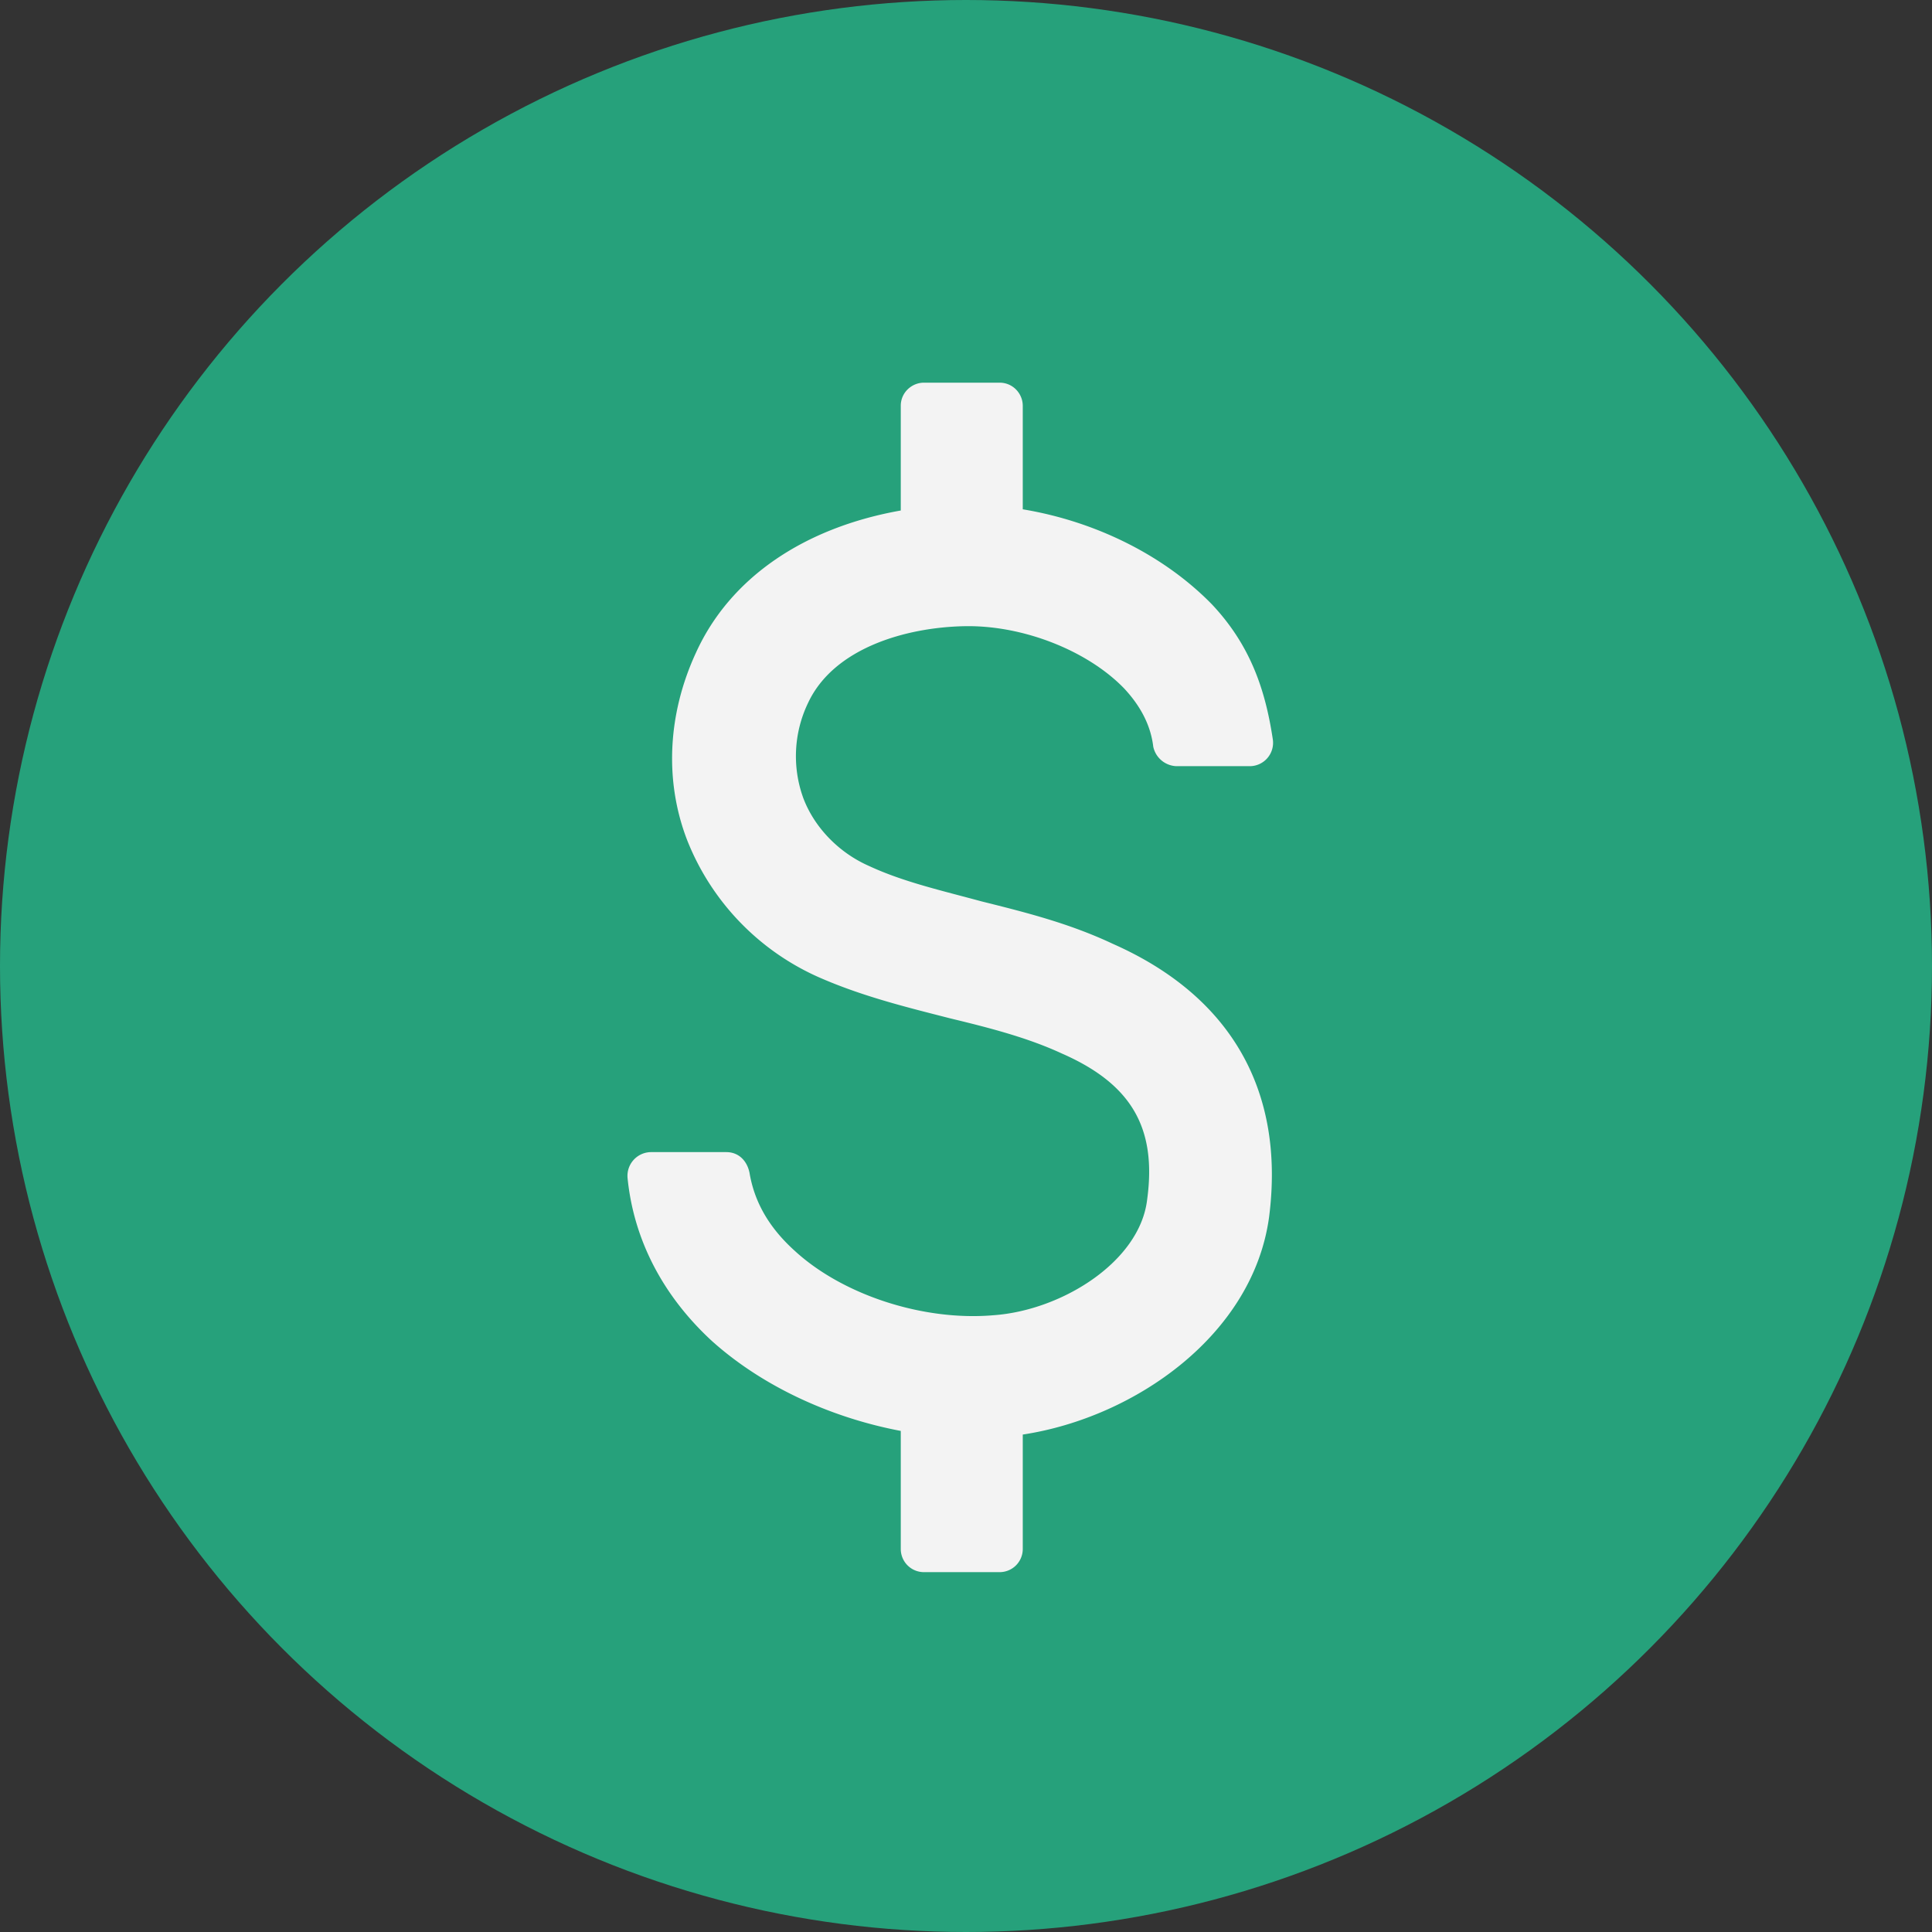 <svg xmlns="http://www.w3.org/2000/svg" fill="none" viewBox="0 0 42 42">
    <rect x="0" y="0" width="42" height="42" fill="#333333" stroke="none"/>
    <circle cx="21" cy="21" r="21" fill="#26A17B"/>
    <path fill="#F3F3F3" d="M22.234 31.186v2.488a.503.503 0 0 1-.504.503h-1.644a.503.503 0 0 1-.504-.503v-2.567c-1.538-.291-3.023-.98-4.11-1.959-1.06-.979-1.697-2.196-1.83-3.546a.516.516 0 0 1 .504-.556h1.644c.265 0 .45.185.504.45.106.635.424 1.191.981 1.694 1.034.953 2.784 1.535 4.323 1.402 1.485-.105 3.182-1.164 3.34-2.514.213-1.561-.344-2.514-1.855-3.176-.743-.344-1.565-.556-2.44-.767-.928-.238-1.91-.477-2.864-.9a5.452 5.452 0 0 1-2.838-2.964c-.503-1.297-.424-2.753.186-4.076.743-1.641 2.36-2.726 4.455-3.097V8.822c0-.29.239-.503.504-.503h1.644c.292 0 .504.239.504.503v2.25c1.591.264 3.076 1.006 4.11 2.064.849.9 1.167 1.88 1.326 2.938a.508.508 0 0 1-.504.582h-1.59a.535.535 0 0 1-.505-.423c-.053-.45-.265-.874-.636-1.27-.796-.821-2.201-1.377-3.474-1.35-1.273.026-2.837.476-3.394 1.667a2.67 2.67 0 0 0-.106 2.064c.238.636.769 1.191 1.432 1.482.742.345 1.564.53 2.44.768.954.238 1.909.476 2.863.926 2.572 1.138 3.74 3.203 3.394 5.929-.344 2.567-2.916 4.367-5.356 4.737Z"/>
</svg>
